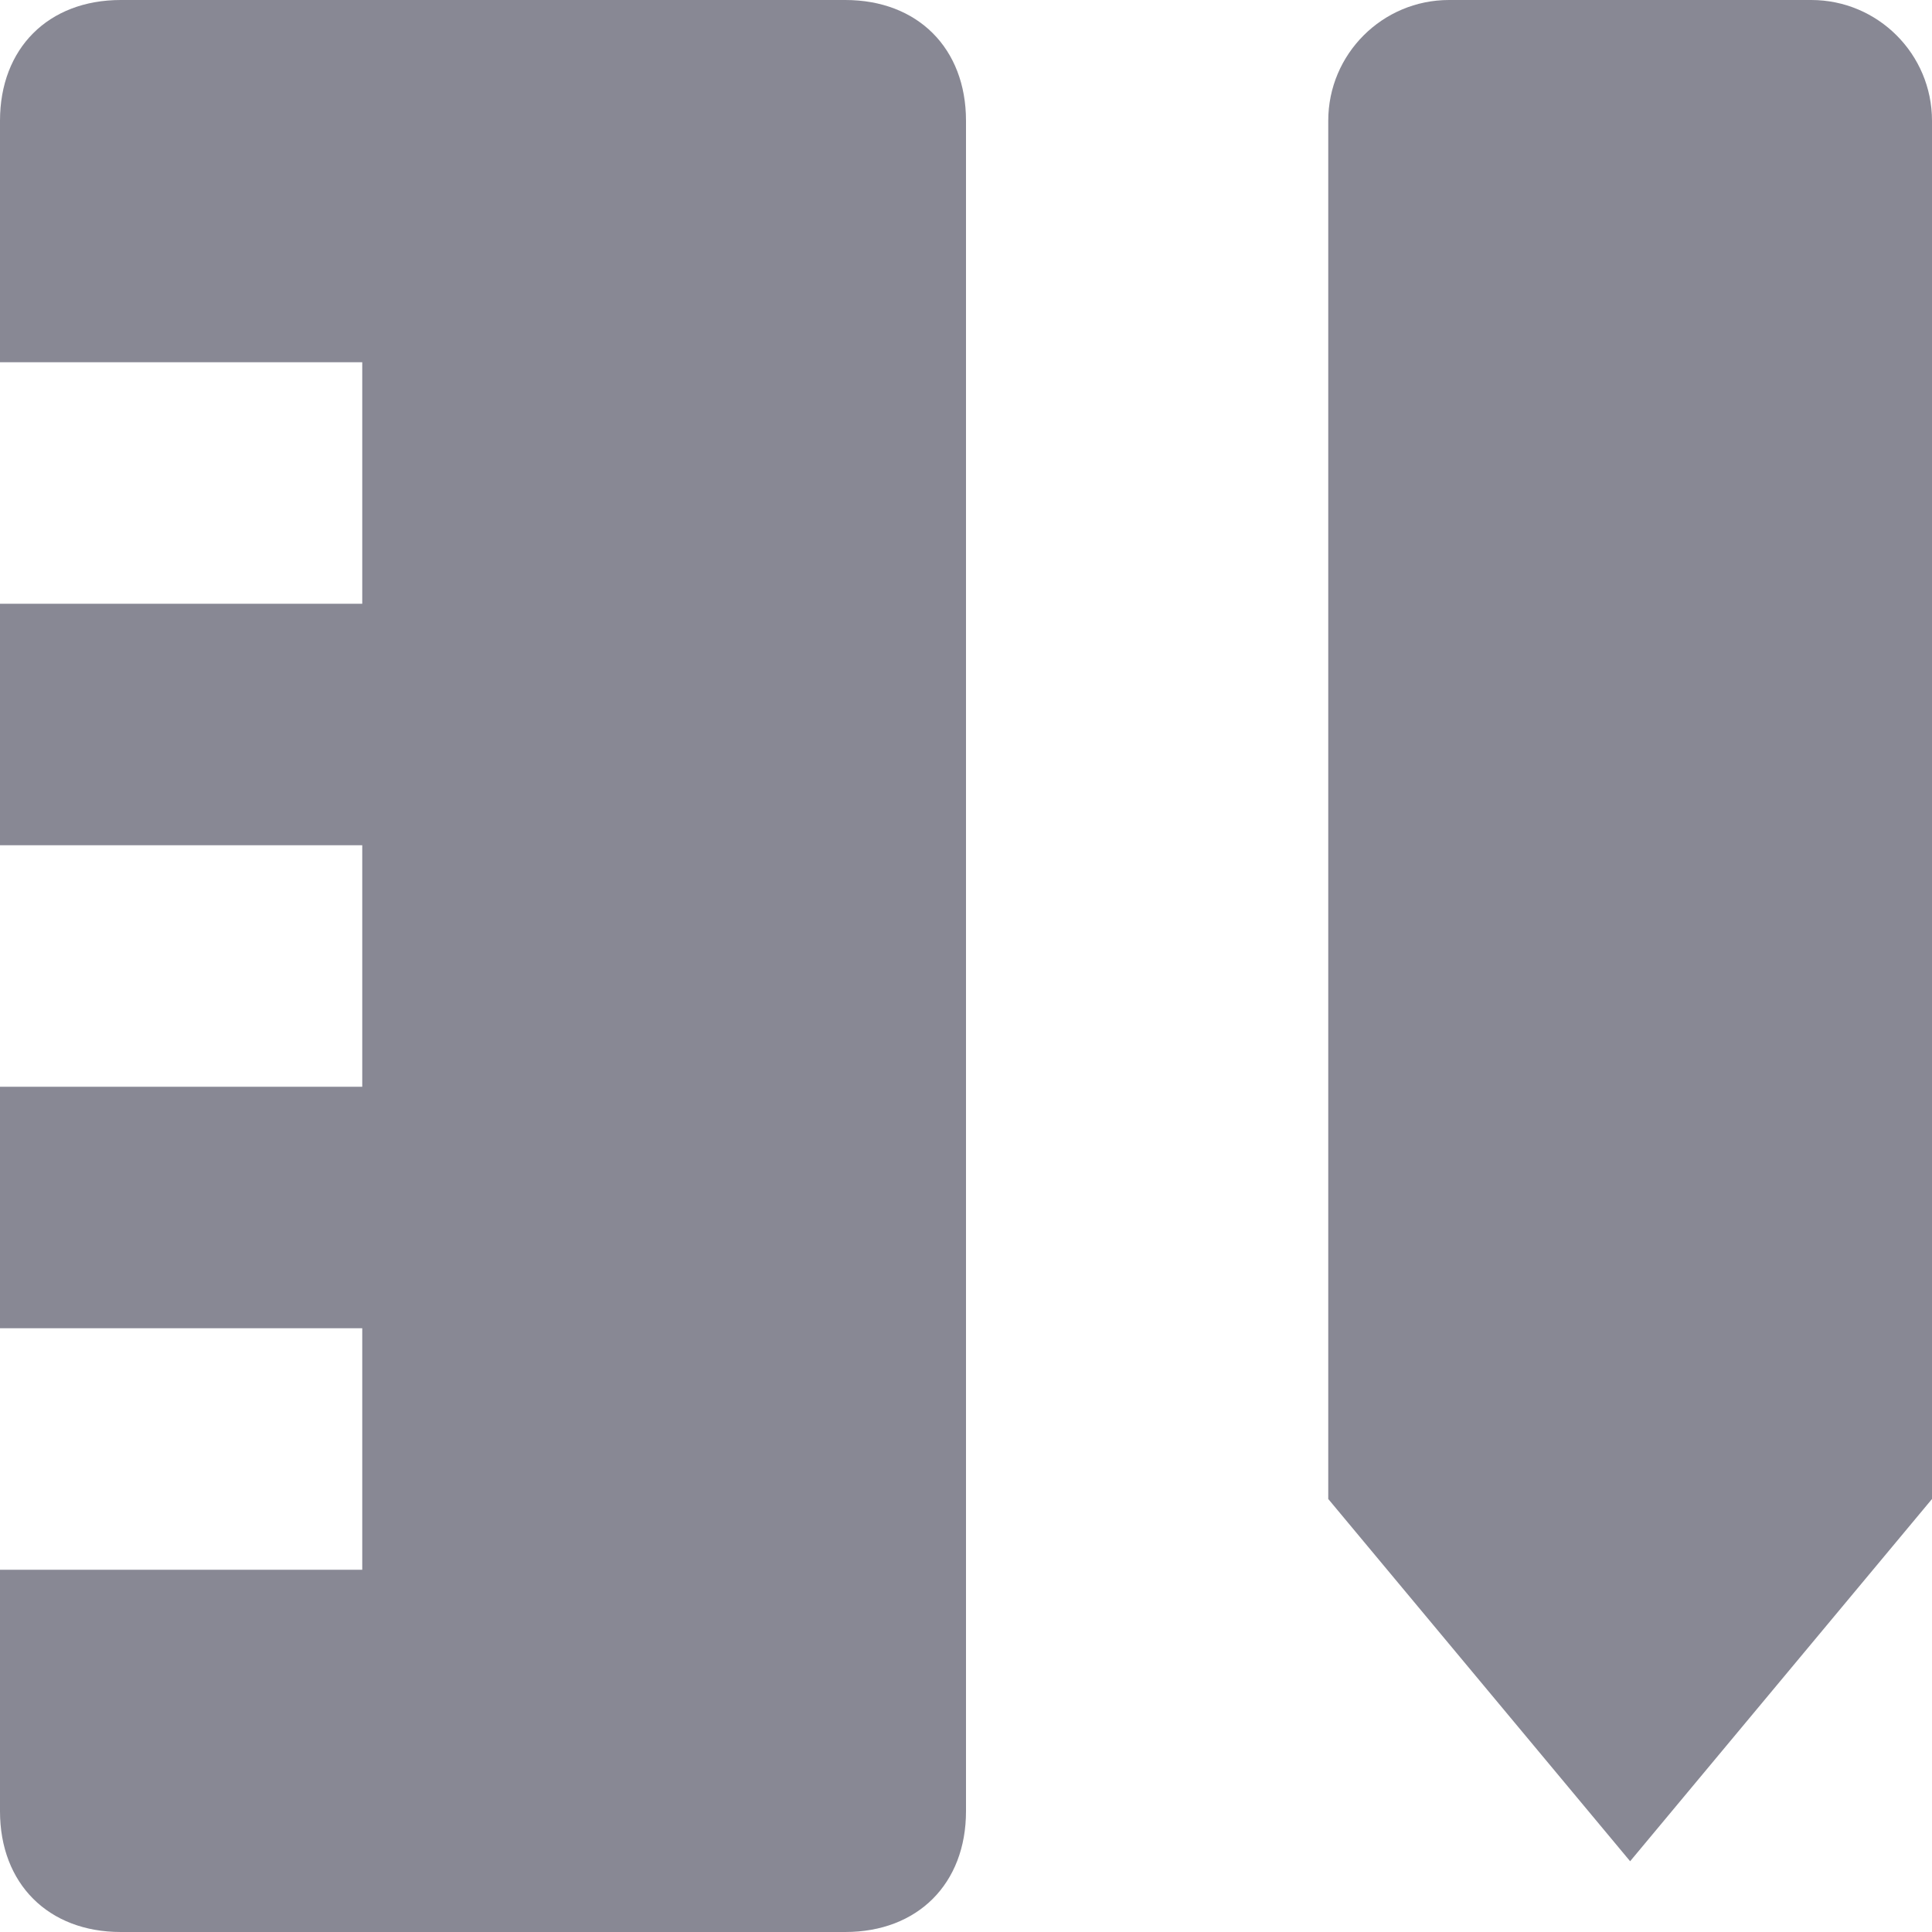 <svg xmlns="http://www.w3.org/2000/svg" xmlns:xlink="http://www.w3.org/1999/xlink" x="0px" y="0px" width="16px" height="16px" viewBox="0 0 16 16"><g >
<path data-color="color-2" fill="#888894" d="M13.5,15.414l-2.5-3V1c0-0.552,0.448-1,1-1h3c0.552,0,1,0.448,1,1v11.414L13.5,15.414z
 M15,12h0.01H15z"/>
<path fill="#888894" d="M7,0H1C0.4,0,0,0.4,0,1v2h3v2H0v2h3v2H0v2h3v2H0v2c0,0.6,0.4,1,1,1h6c0.6,0,1-0.4,1-1V1C8,0.4,7.6,0,7,0z"/>
</g></svg>